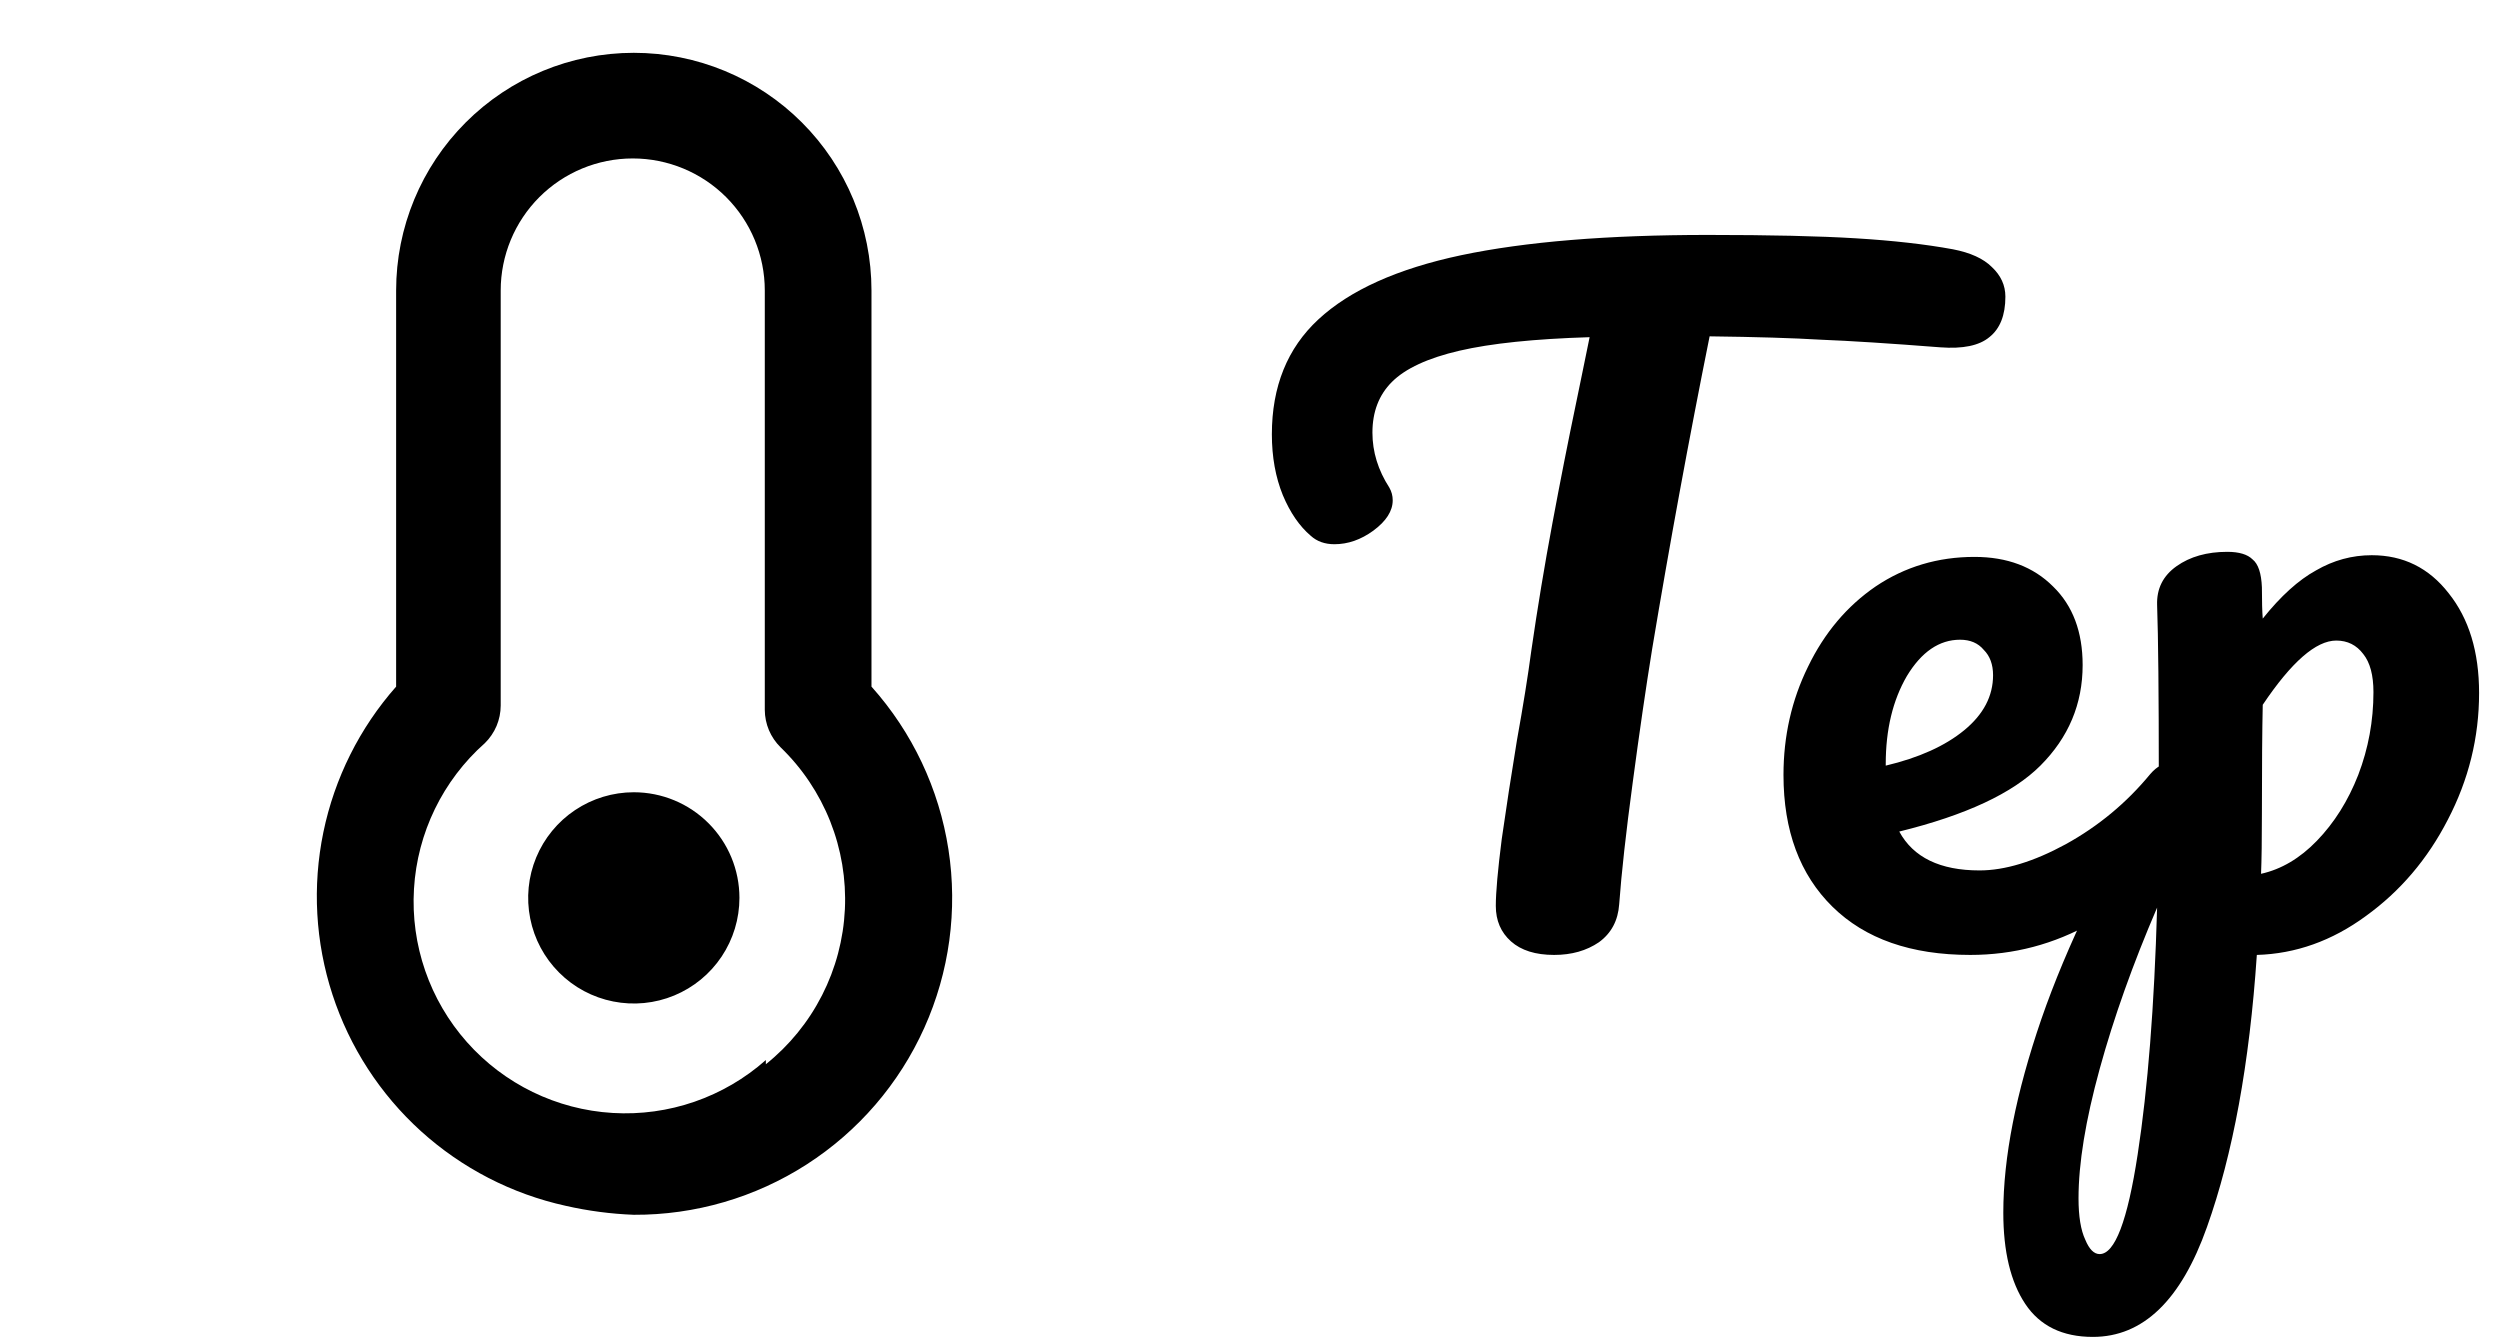<svg width="71" height="38" viewBox="0 0 71 38" fill="none" xmlns="http://www.w3.org/2000/svg">
<path d="M18 22.5C17.407 22.5 16.827 22.676 16.333 23.006C15.84 23.335 15.455 23.804 15.228 24.352C15.001 24.9 14.942 25.503 15.058 26.085C15.173 26.667 15.459 27.202 15.879 27.621C16.298 28.041 16.833 28.327 17.415 28.442C17.997 28.558 18.6 28.499 19.148 28.272C19.696 28.045 20.165 27.66 20.494 27.167C20.824 26.673 21 26.093 21 25.5C21 24.704 20.684 23.941 20.121 23.379C19.559 22.816 18.796 22.5 18 22.5ZM24.75 19.5V8.25C24.75 6.46 24.039 4.743 22.773 3.477C21.507 2.211 19.79 1.5 18 1.5C16.21 1.5 14.493 2.211 13.227 3.477C11.961 4.743 11.25 6.46 11.25 8.25V19.5C10.213 20.675 9.501 22.1 9.184 23.634C8.867 25.169 8.956 26.759 9.443 28.249C9.929 29.738 10.796 31.075 11.957 32.127C13.119 33.178 14.535 33.908 16.065 34.245C16.701 34.39 17.349 34.475 18 34.5C19.741 34.508 21.447 34.011 22.911 33.069C24.375 32.127 25.535 30.781 26.249 29.193C26.964 27.606 27.202 25.845 26.936 24.125C26.67 22.404 25.911 20.798 24.75 19.5ZM21.75 30.105C20.556 31.163 18.991 31.704 17.399 31.608C15.807 31.513 14.318 30.788 13.26 29.595C12.202 28.401 11.661 26.837 11.757 25.244C11.852 23.652 12.576 22.163 13.77 21.105C13.912 20.966 14.024 20.8 14.102 20.618C14.179 20.435 14.219 20.238 14.22 20.04V8.25C14.22 7.255 14.615 6.302 15.318 5.598C16.022 4.895 16.975 4.5 17.97 4.5C18.965 4.5 19.918 4.895 20.622 5.598C21.325 6.302 21.72 7.255 21.72 8.25V20.16C21.721 20.358 21.761 20.555 21.838 20.738C21.916 20.92 22.028 21.086 22.17 21.225C22.783 21.817 23.263 22.534 23.578 23.326C23.892 24.118 24.034 24.968 23.995 25.82C23.955 26.672 23.734 27.505 23.347 28.264C22.96 29.024 22.416 29.692 21.75 30.225V30.105Z" fill="black"/>
<path d="M55.465 7.08C55.961 7.176 56.329 7.344 56.569 7.584C56.825 7.824 56.953 8.104 56.953 8.424C56.953 8.952 56.801 9.336 56.497 9.576C56.209 9.816 55.745 9.912 55.105 9.864C53.665 9.752 52.537 9.68 51.721 9.648C50.921 9.6 49.865 9.568 48.553 9.552C47.961 12.496 47.417 15.456 46.921 18.432C46.745 19.52 46.561 20.784 46.369 22.224C46.177 23.648 46.049 24.8 45.985 25.68C45.953 26.144 45.761 26.504 45.409 26.76C45.057 27 44.633 27.12 44.137 27.12C43.609 27.12 43.201 26.992 42.913 26.736C42.625 26.48 42.481 26.144 42.481 25.728C42.481 25.344 42.537 24.712 42.649 23.832C42.777 22.936 42.921 22 43.081 21.024C43.257 20.048 43.393 19.2 43.489 18.48C43.665 17.264 43.865 16.056 44.089 14.856C44.313 13.656 44.537 12.52 44.761 11.448C44.809 11.208 44.865 10.936 44.929 10.632C44.993 10.312 45.065 9.96 45.145 9.576C43.577 9.624 42.345 9.752 41.449 9.96C40.553 10.168 39.913 10.464 39.529 10.848C39.161 11.216 38.977 11.696 38.977 12.288C38.977 12.832 39.137 13.352 39.457 13.848C39.521 13.96 39.553 14.08 39.553 14.208C39.553 14.512 39.369 14.8 39.001 15.072C38.649 15.328 38.281 15.456 37.897 15.456C37.625 15.456 37.401 15.376 37.225 15.216C36.905 14.944 36.641 14.56 36.433 14.064C36.225 13.552 36.121 12.976 36.121 12.336C36.121 10.976 36.561 9.888 37.441 9.072C38.337 8.24 39.689 7.632 41.497 7.248C43.321 6.864 45.657 6.672 48.505 6.672C50.265 6.672 51.665 6.704 52.705 6.768C53.761 6.832 54.681 6.936 55.465 7.08ZM61.715 21.648C61.923 21.648 62.083 21.744 62.195 21.936C62.323 22.128 62.387 22.392 62.387 22.728C62.387 23.368 62.235 23.864 61.931 24.216C61.339 24.936 60.499 25.6 59.411 26.208C58.339 26.816 57.187 27.12 55.955 27.12C54.275 27.12 52.971 26.664 52.043 25.752C51.115 24.84 50.651 23.592 50.651 22.008C50.651 20.904 50.883 19.88 51.347 18.936C51.811 17.976 52.451 17.216 53.267 16.656C54.099 16.096 55.035 15.816 56.075 15.816C57.003 15.816 57.747 16.096 58.307 16.656C58.867 17.2 59.147 17.944 59.147 18.888C59.147 19.992 58.747 20.944 57.947 21.744C57.163 22.528 55.827 23.152 53.939 23.616C54.339 24.352 55.099 24.72 56.219 24.72C56.939 24.72 57.755 24.472 58.667 23.976C59.595 23.464 60.395 22.8 61.067 21.984C61.259 21.76 61.475 21.648 61.715 21.648ZM55.667 18.168C55.075 18.168 54.571 18.512 54.155 19.2C53.755 19.888 53.555 20.72 53.555 21.696V21.744C54.499 21.52 55.243 21.184 55.787 20.736C56.331 20.288 56.603 19.768 56.603 19.176C56.603 18.872 56.515 18.632 56.339 18.456C56.179 18.264 55.955 18.168 55.667 18.168ZM70.406 19.68C70.406 20.944 70.11 22.144 69.518 23.28C68.942 24.4 68.166 25.312 67.19 26.016C66.23 26.72 65.198 27.088 64.094 27.12C63.886 30.208 63.414 32.784 62.678 34.848C61.942 36.928 60.862 37.968 59.438 37.968C58.574 37.968 57.934 37.656 57.518 37.032C57.102 36.408 56.894 35.544 56.894 34.44C56.894 32.872 57.254 31.04 57.974 28.944C58.694 26.864 59.806 24.568 61.31 22.056C61.31 19.72 61.294 18.096 61.262 17.184C61.246 16.72 61.43 16.352 61.814 16.08C62.198 15.808 62.678 15.672 63.254 15.672C63.59 15.672 63.83 15.744 63.974 15.888C64.134 16.016 64.222 16.28 64.238 16.68C64.238 17.08 64.246 17.376 64.262 17.568C64.774 16.928 65.278 16.472 65.774 16.2C66.27 15.912 66.798 15.768 67.358 15.768C68.254 15.768 68.982 16.128 69.542 16.848C70.118 17.568 70.406 18.512 70.406 19.68ZM64.214 24.816C64.79 24.688 65.318 24.376 65.798 23.88C66.294 23.368 66.686 22.744 66.974 22.008C67.262 21.256 67.406 20.472 67.406 19.656C67.406 19.176 67.31 18.816 67.118 18.576C66.926 18.32 66.67 18.192 66.35 18.192C65.774 18.192 65.078 18.8 64.262 20.016C64.246 20.72 64.238 21.752 64.238 23.112C64.238 23.848 64.23 24.416 64.214 24.816ZM59.63 35.616C60.062 35.616 60.422 34.672 60.71 32.784C60.998 30.912 61.182 28.576 61.262 25.776C60.574 27.376 60.03 28.904 59.63 30.36C59.23 31.816 59.03 33.04 59.03 34.032C59.03 34.544 59.094 34.936 59.222 35.208C59.334 35.48 59.47 35.616 59.63 35.616Z" fill="black"/>
</svg>
